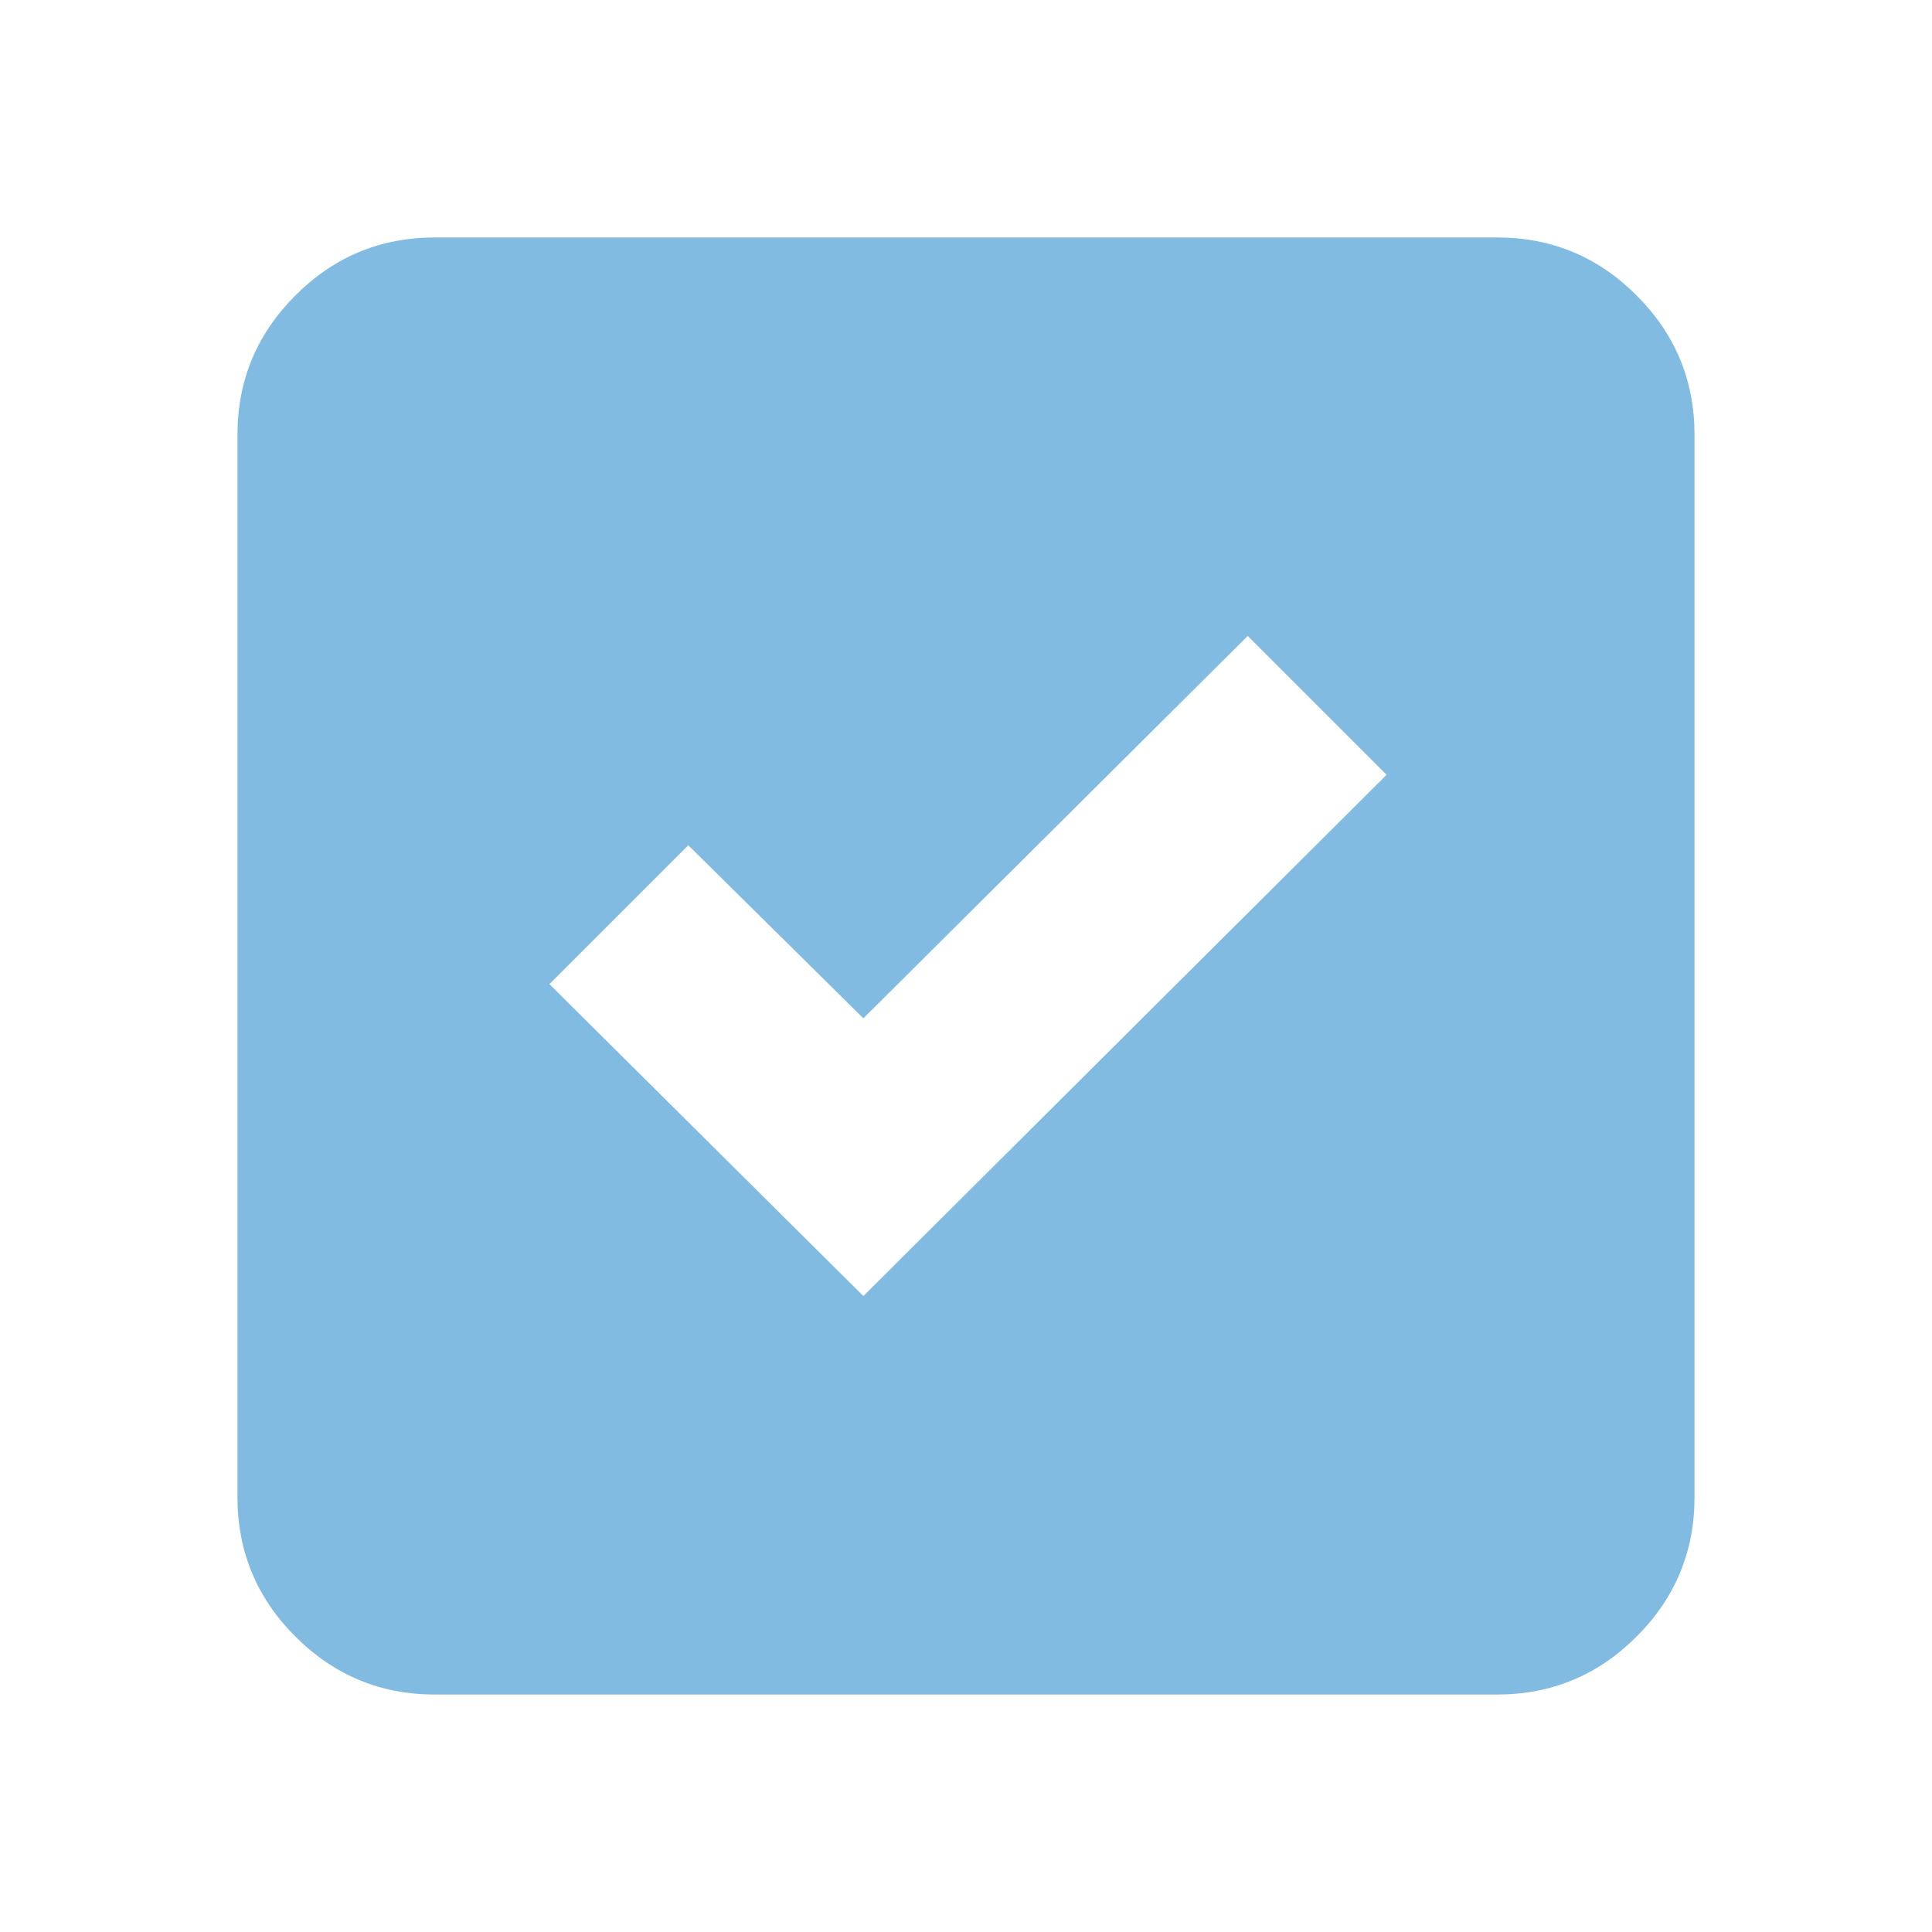 <svg xmlns="http://www.w3.org/2000/svg" height="20px" viewBox="0 -960 960 960" width="20px" fill="#81bbe1">
  <path
    d="m429-316 260-259-69-69-191 190-87-86-69 69 156 155ZM216-118q-40.43 0-69.21-28.79Q118-175.57 118-216v-528q0-40.42 28.79-69.21Q175.57-842 216-842h528q40.42 0 69.21 28.79Q842-784.42 842-744v528q0 40.43-28.79 69.21Q784.42-118 744-118H216Z"
  />
</svg>

